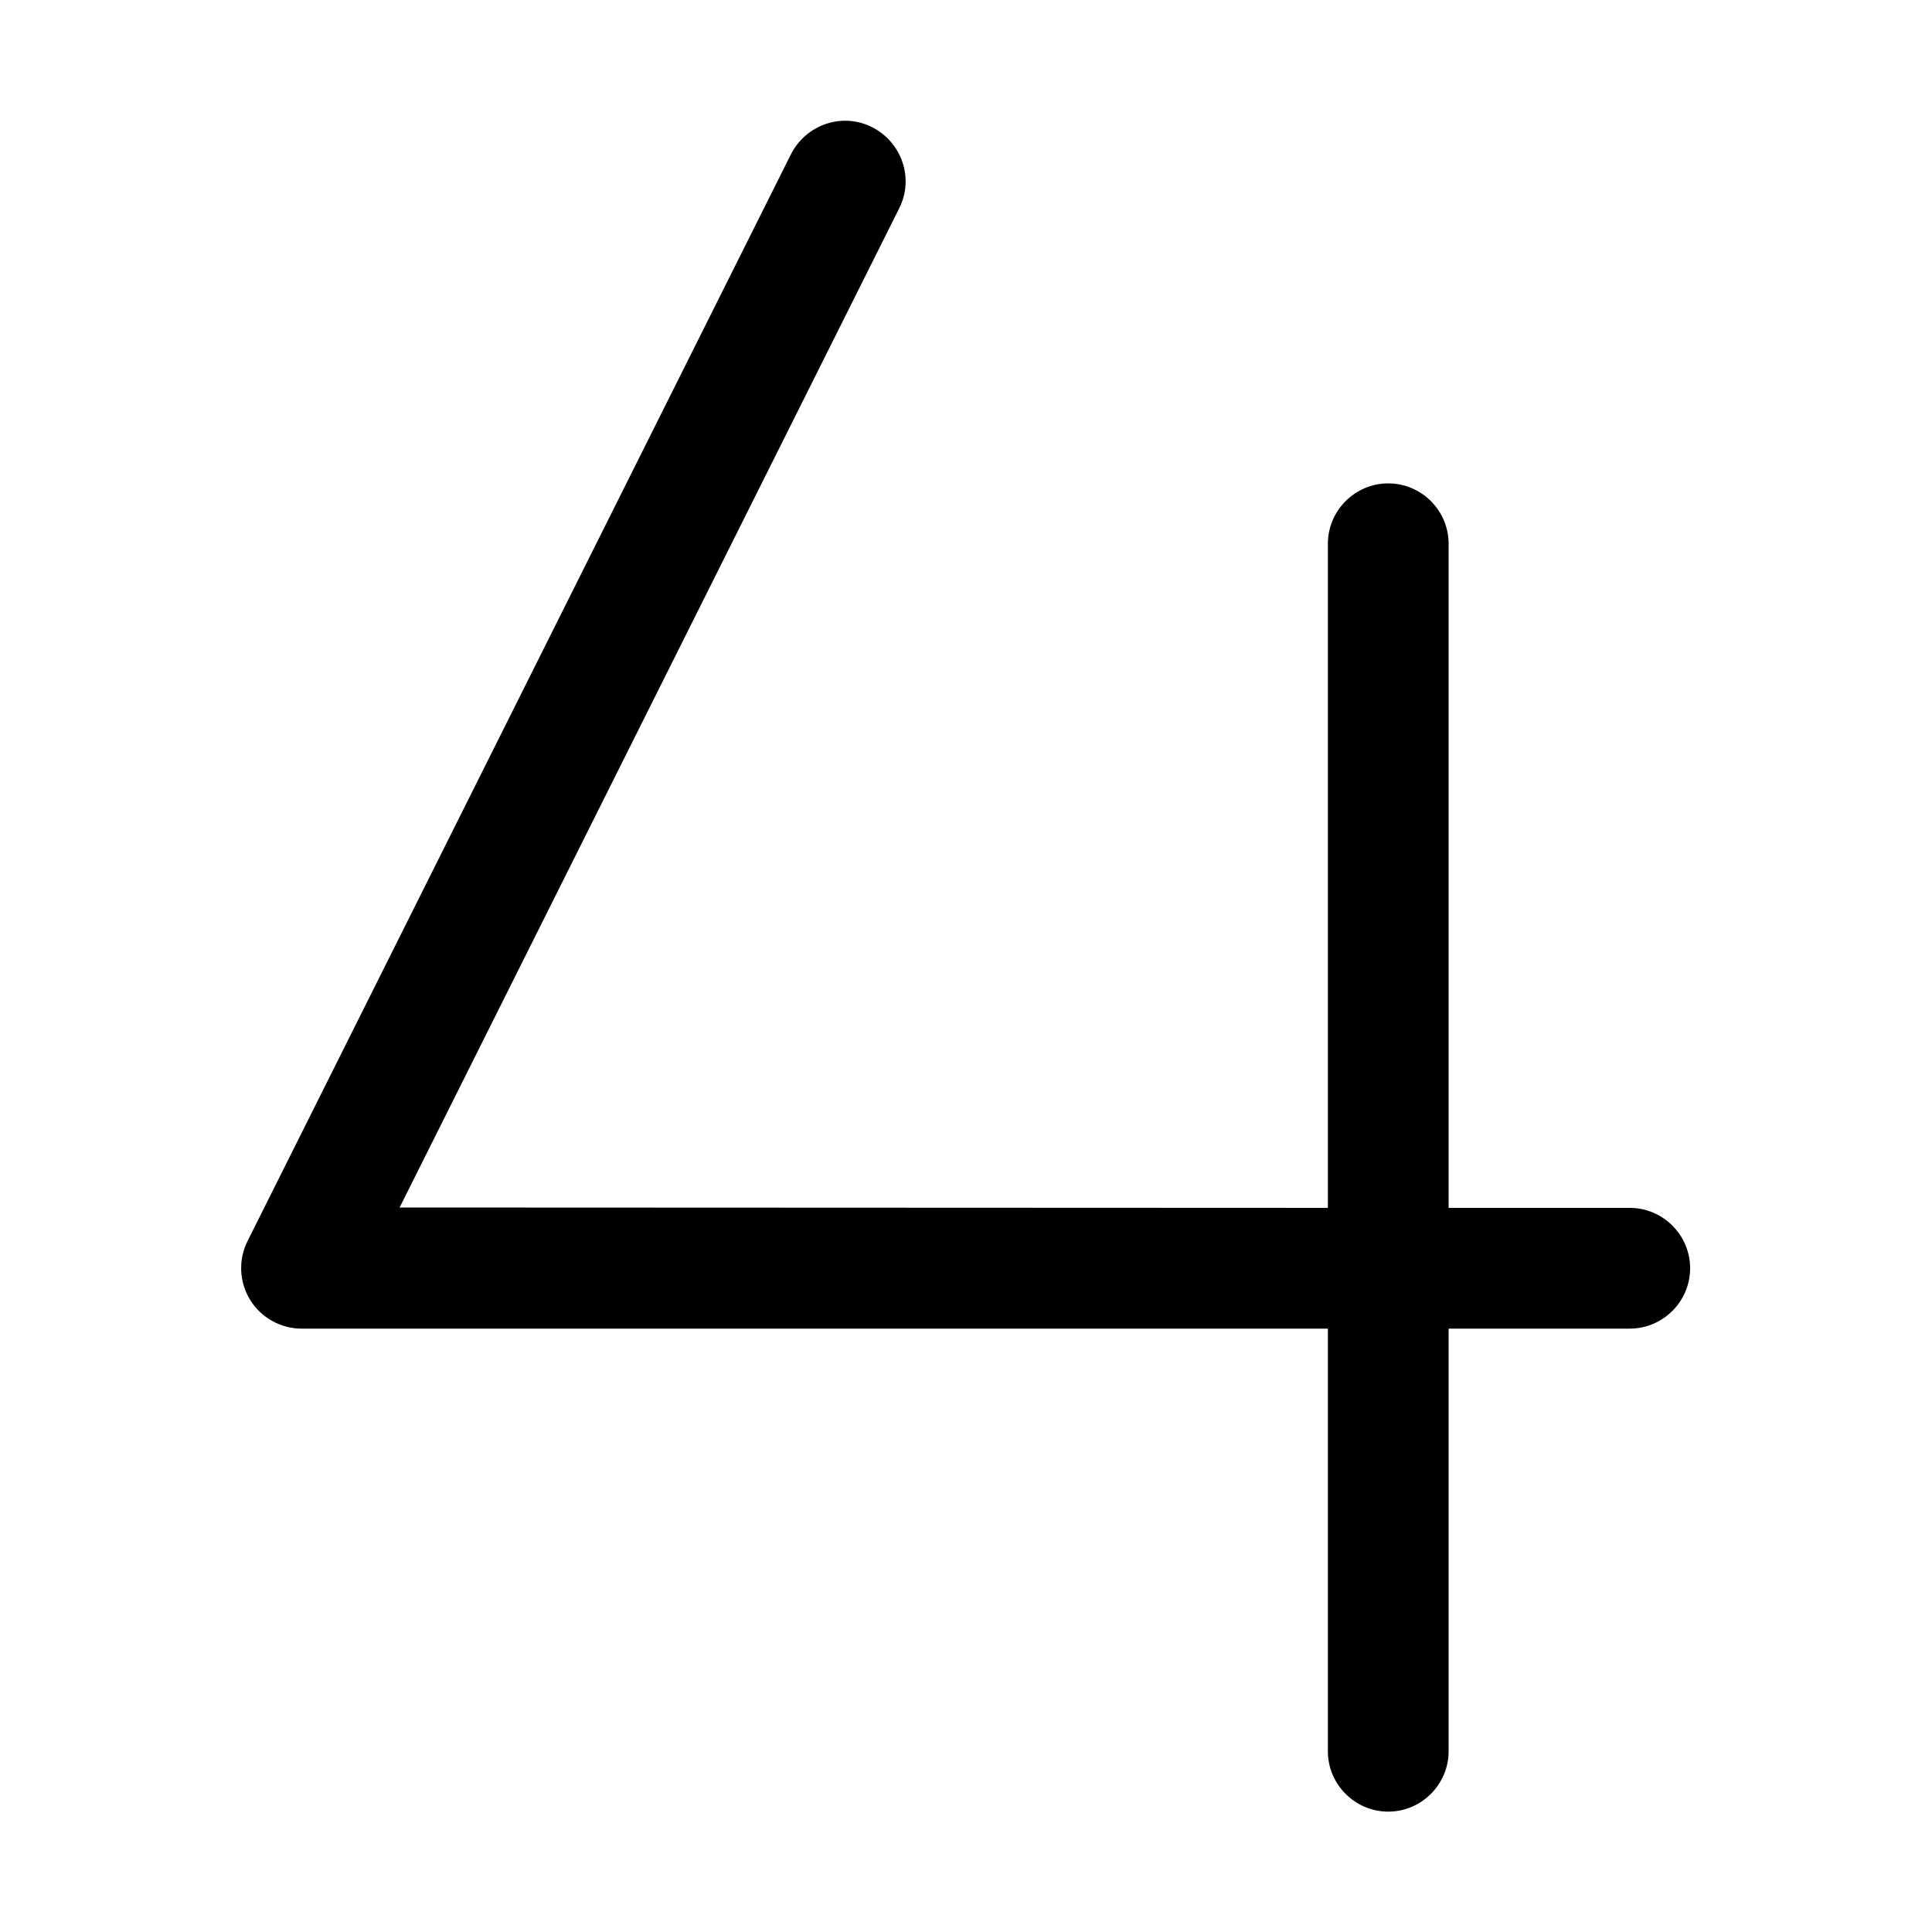 <svg xmlns="http://www.w3.org/2000/svg" width="24" height="24" viewBox="0 0 384 512"><path class="pr-icon-duotone-primary" d="M174.3 55.2c4-7.9 .7-17.5-7.2-21.5s-17.5-.7-21.5 7.2l-144 288c-2.5 5-2.2 10.9 .7 15.6s8.1 7.6 13.6 7.6l272 0 0 112c0 8.8 7.2 16 16 16s16-7.2 16-16l0-112 48 0c8.8 0 16-7.2 16-16s-7.2-16-16-16l-48 0 0-176c0-8.8-7.2-16-16-16s-16 7.2-16 16l0 176L41.9 320 174.3 55.2z"/></svg>